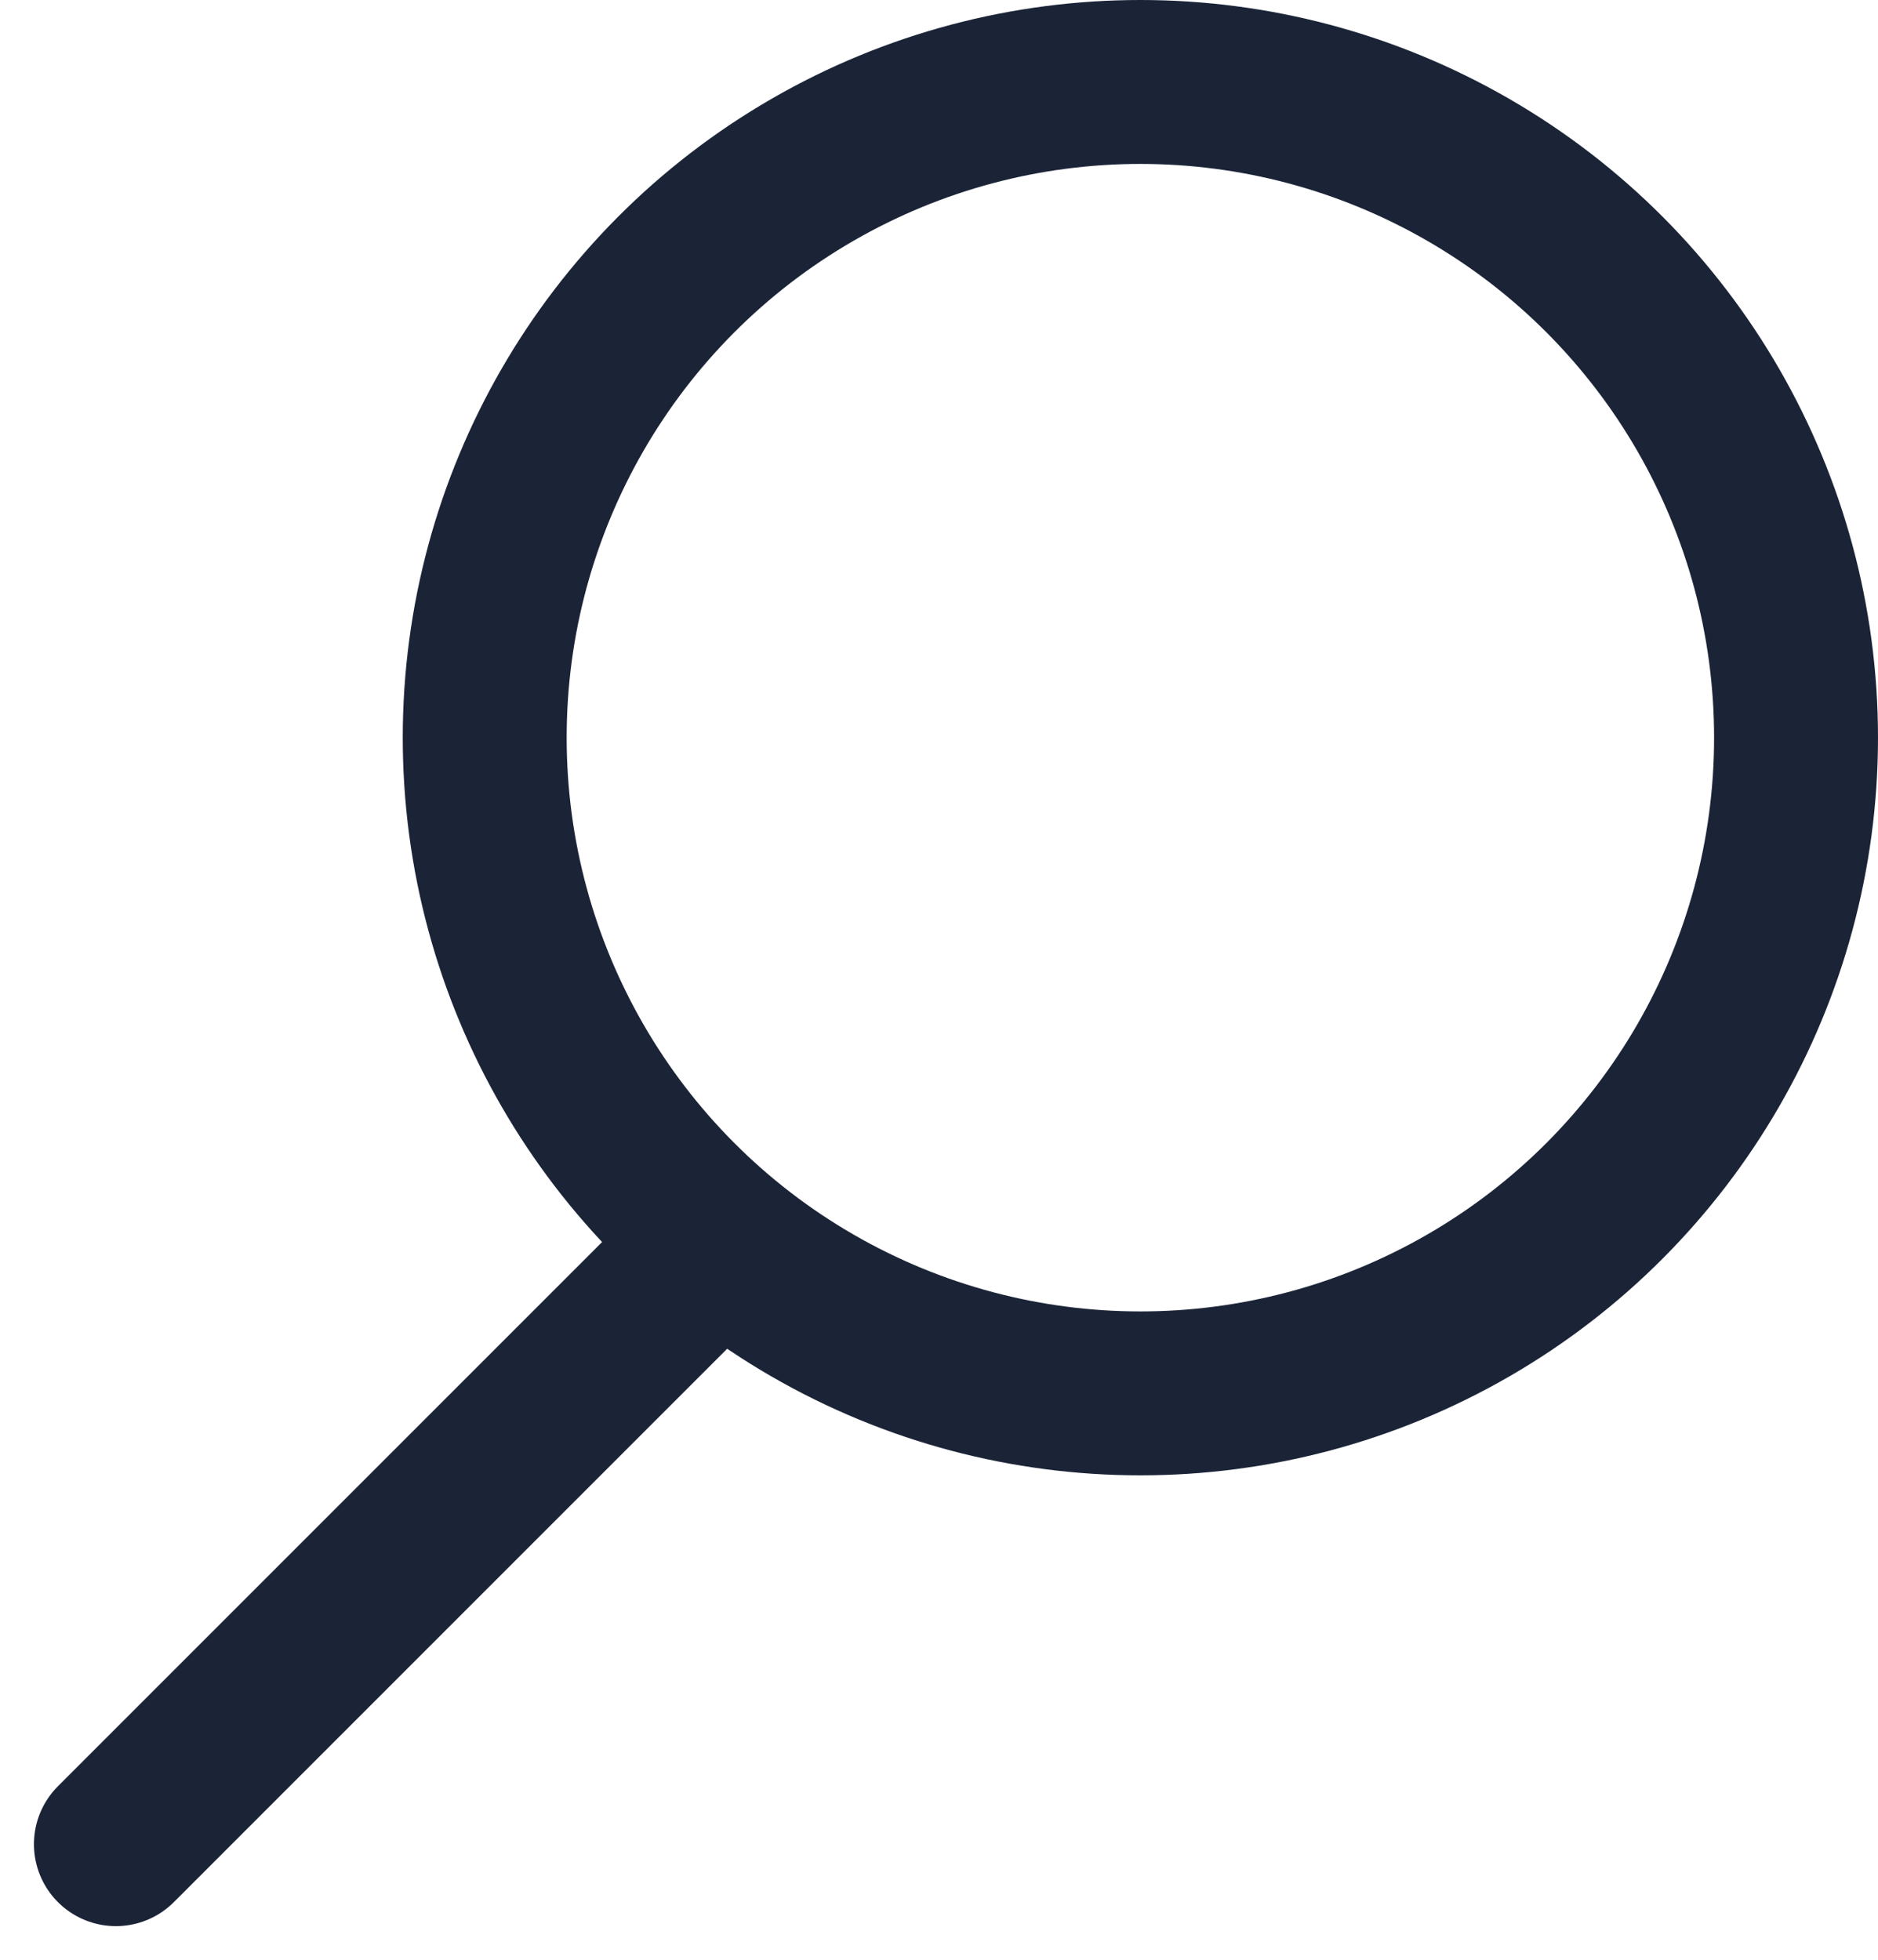 <svg xmlns="http://www.w3.org/2000/svg" width="22.914" height="23.914" viewBox="0 0 22.914 23.914"><g transform="translate(-692.086 -25)"><g transform="translate(697 25)" fill="none" stroke="#1b2437" stroke-width="2"><circle cx="9" cy="9" r="9" stroke="none"/><circle cx="9" cy="9" r="8" fill="none"/></g><line y1="7" x2="7" transform="translate(693.5 40.5)" fill="none" stroke="#1b2437" stroke-linecap="round" stroke-width="2"/></g></svg>